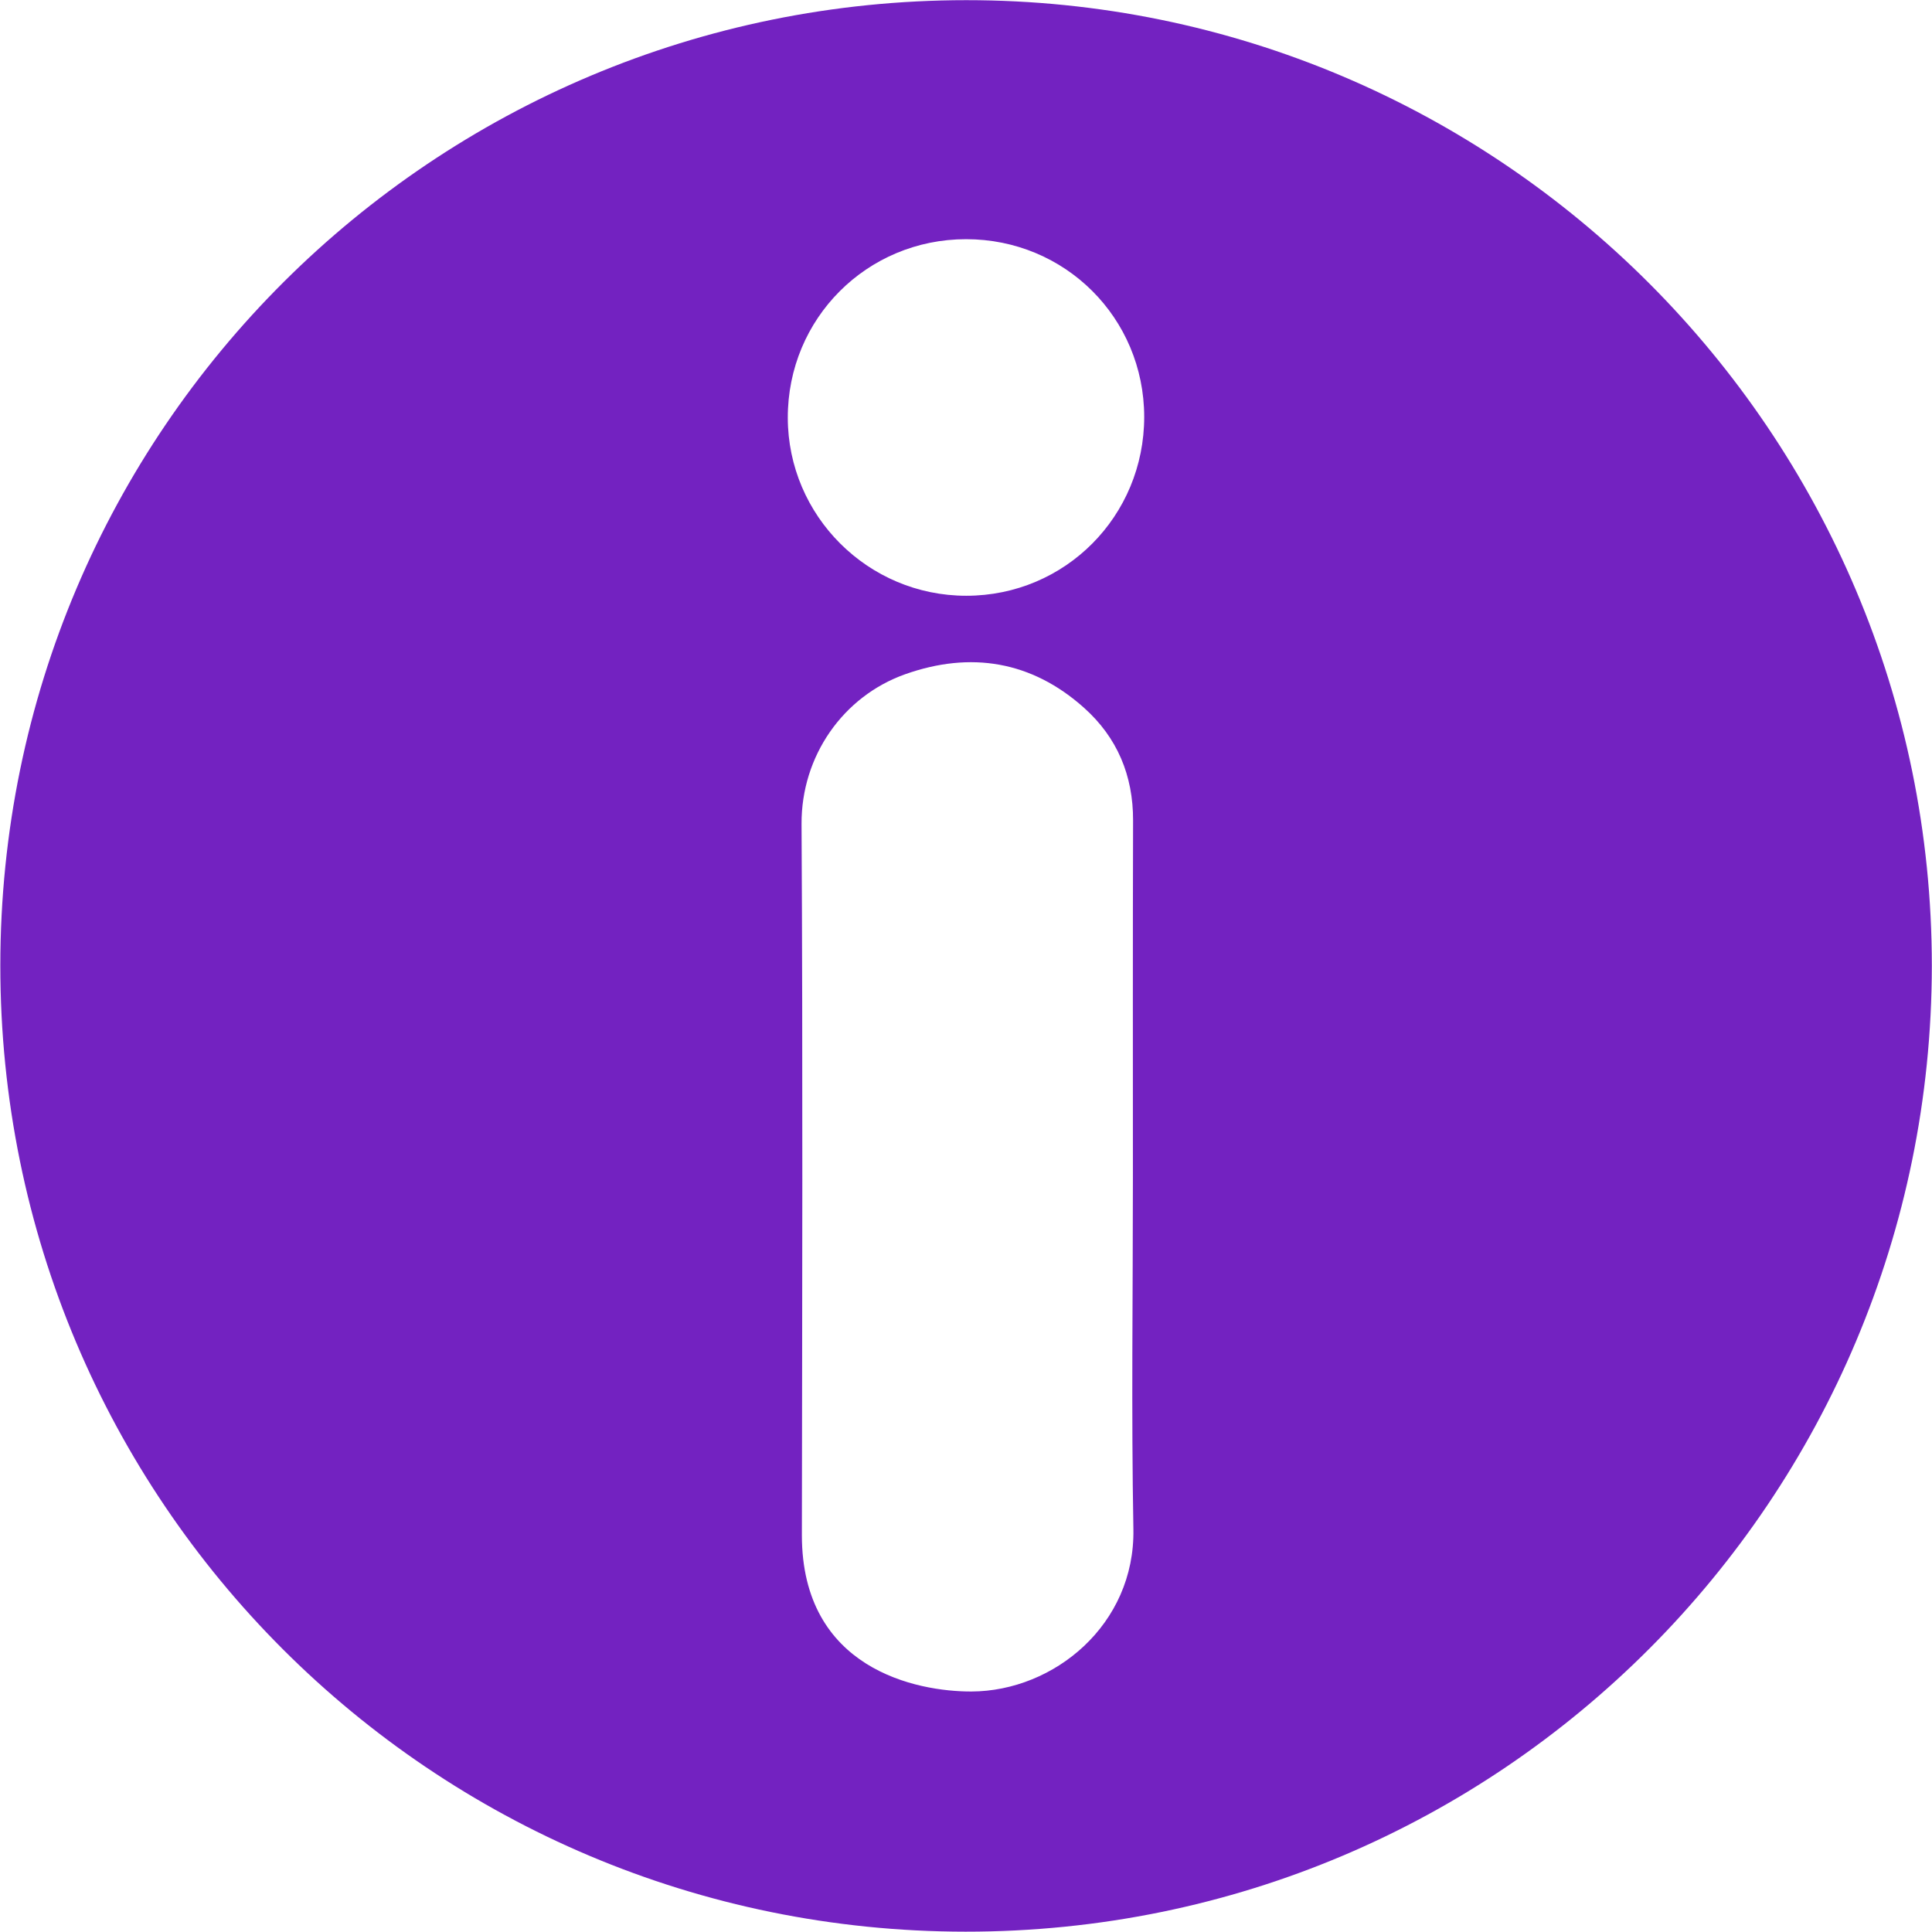<svg xmlns="http://www.w3.org/2000/svg" xmlns:xlink="http://www.w3.org/1999/xlink" width="1024" zoomAndPan="magnify" viewBox="0 0 768 768" height="1024" preserveAspectRatio="xMidYMid meet" version="1.0"><path fill="#7322c1" d="M 767.934 383.969 C 767.738 595.281 597.168 768 383.773 767.871 C 171.809 767.738 0.066 596.645 0.129 383.773 C 0.195 170.637 172.656 0.129 384.098 0.066 C 595.996 0 767.934 172.07 767.934 383.969 Z M 450.348 468.051 C 450.348 420.738 450.281 373.488 450.414 326.176 C 450.477 308.281 444.102 293.117 430.891 281.336 C 410.062 262.727 385.855 258.82 359.887 267.996 C 335.094 276.781 318.496 300.602 318.629 327.543 C 319.148 421.777 318.887 516.012 318.758 610.246 C 318.758 663.484 364.379 672.465 386.18 672.398 C 418.98 672.27 451.195 645.848 450.543 607.906 C 449.699 561.309 450.348 514.648 450.348 468.051 Z M 454.84 165.691 C 454.773 126.383 423.406 95.082 384.031 95.082 C 344.594 95.082 313.098 126.645 313.16 166.082 C 313.227 205.066 345.051 236.824 384.098 236.824 C 423.406 236.824 454.84 205.195 454.84 165.691 Z M 454.84 165.691 " fill-opacity="1" fill-rule="nonzero"/></svg>